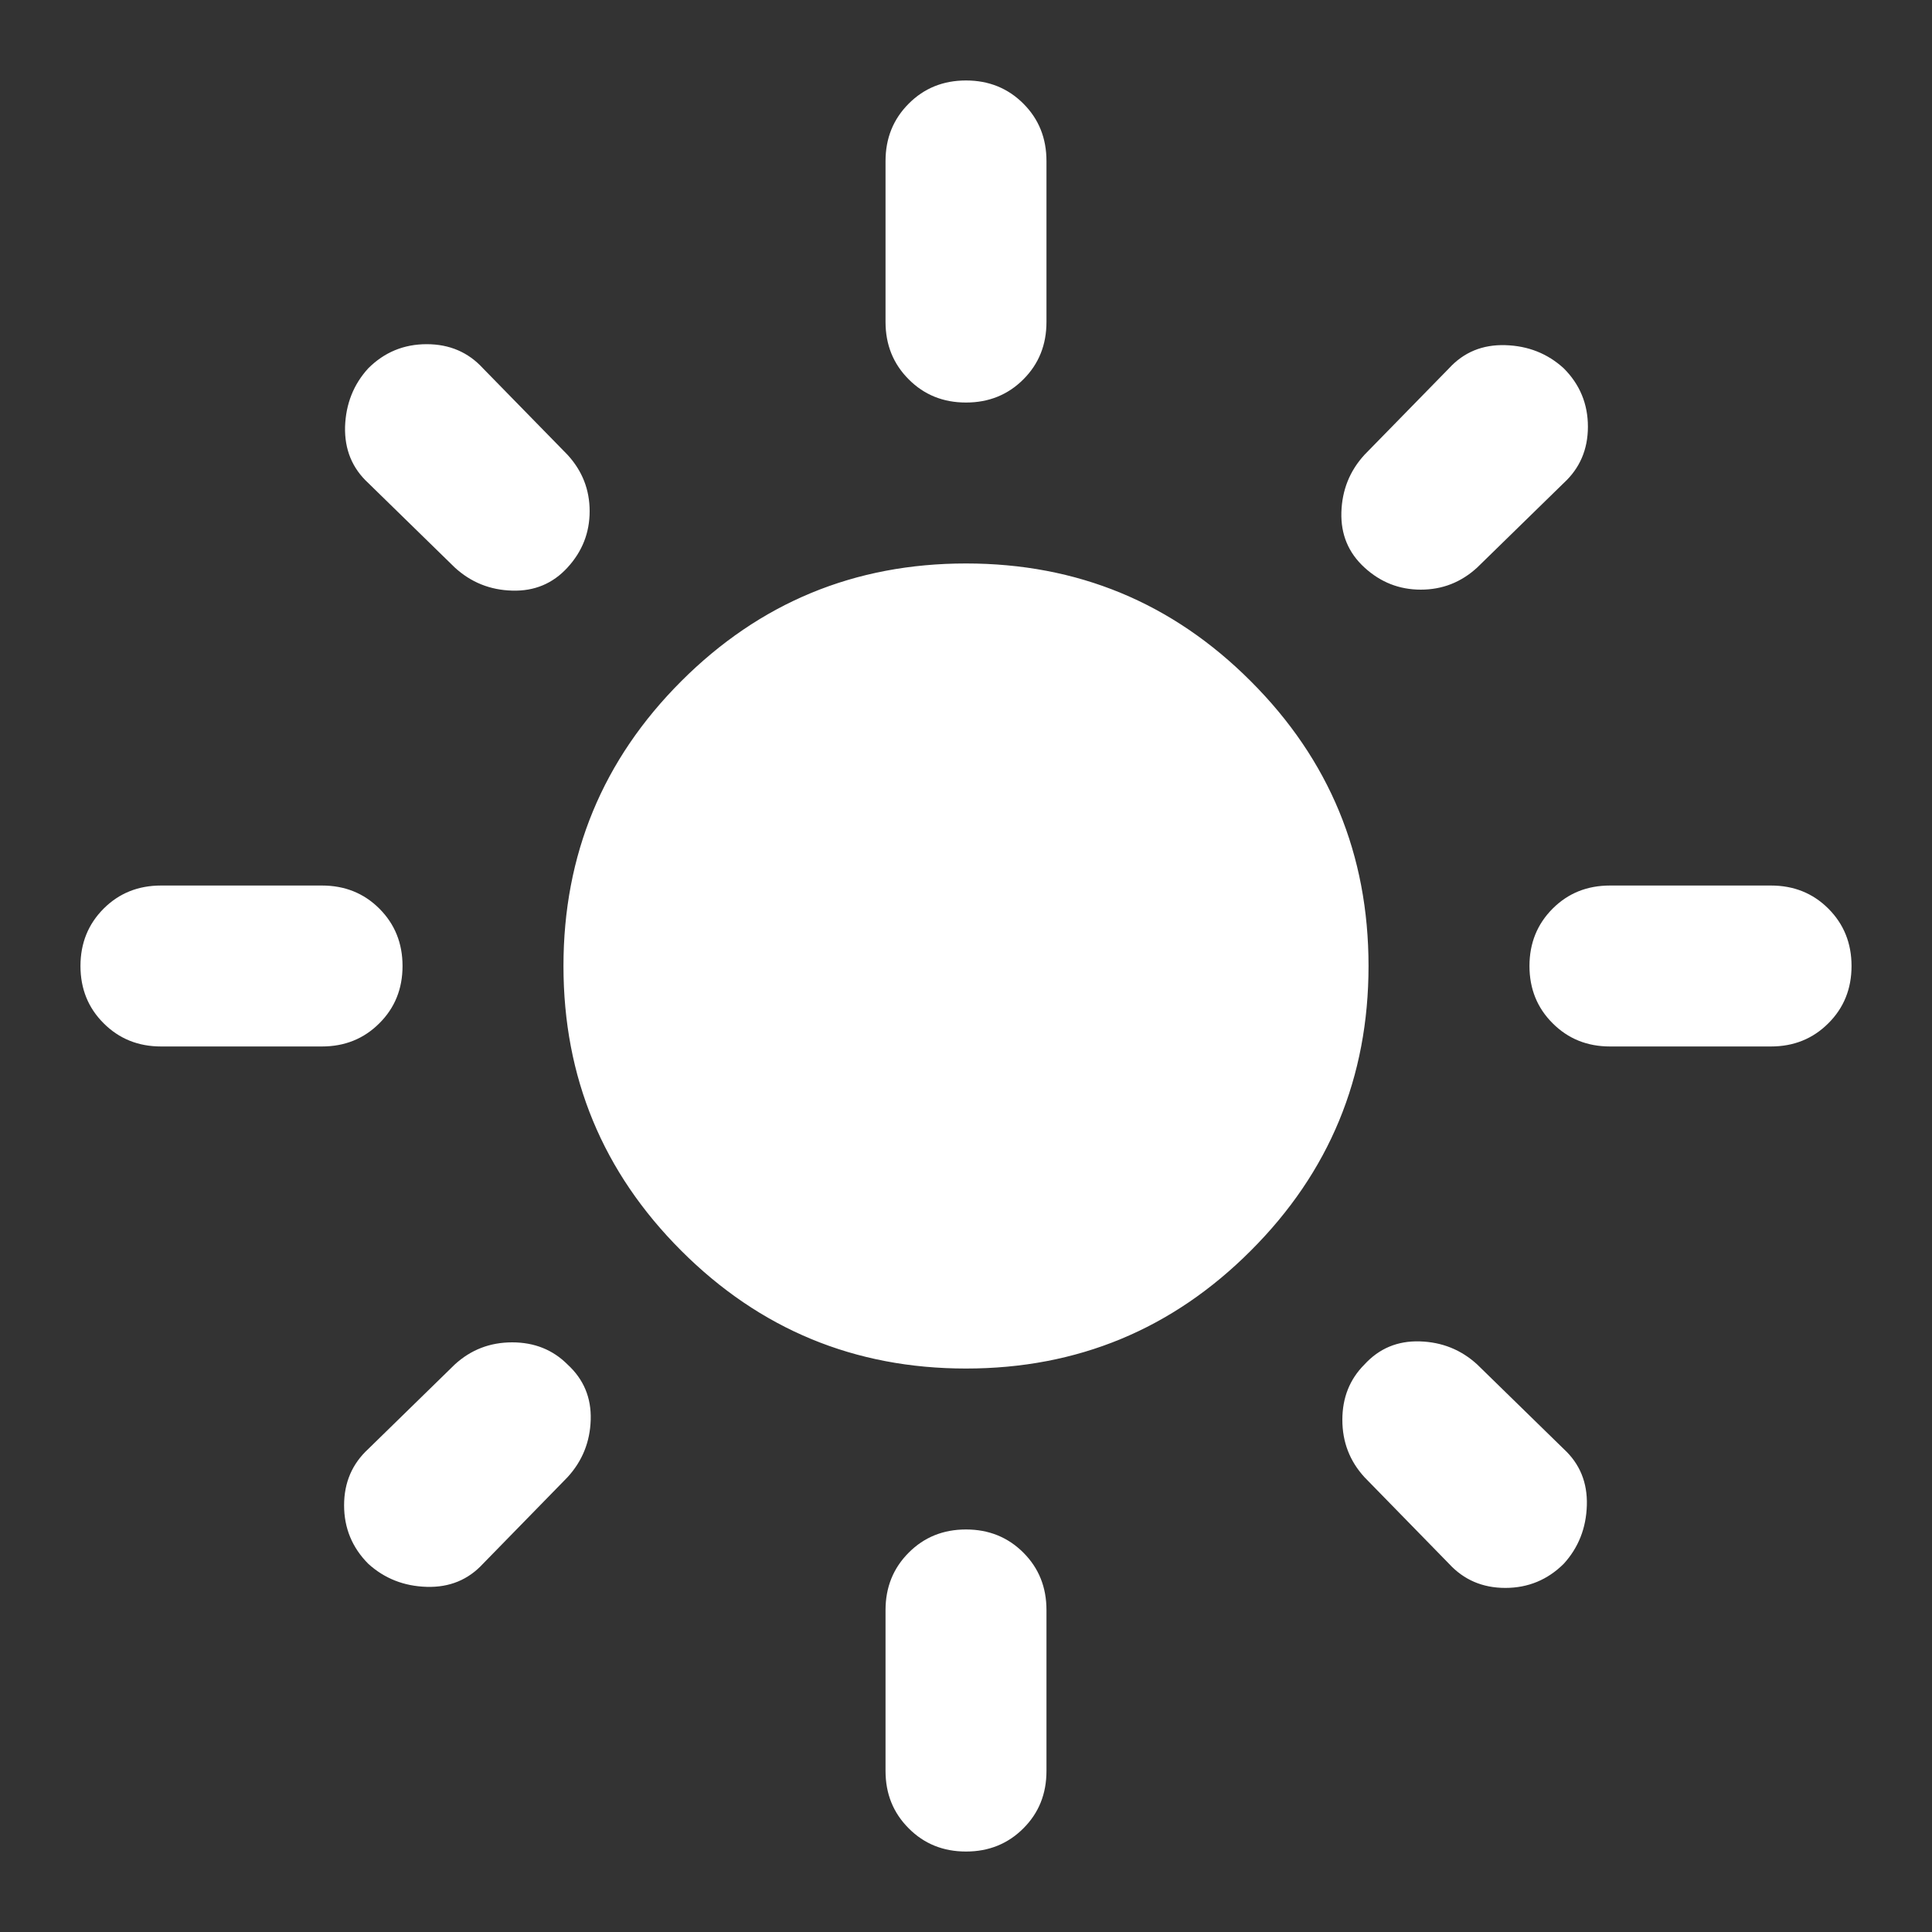<svg width="12" height="12" viewBox="0 0 20 20" fill="none" xmlns="http://www.w3.org/2000/svg">
<rect x="0" y="0" width="20" height="20" fill="#333333" stroke="none"/>
<path d="M10 14.167C8.847 14.167 7.865 13.76 7.052 12.947C6.24 12.135 5.833 11.153 5.833 10C5.833 8.847 6.24 7.864 7.052 7.052C7.865 6.239 8.847 5.833 10 5.833C11.153 5.833 12.136 6.239 12.948 7.052C13.761 7.864 14.167 8.847 14.167 10C14.167 11.153 13.761 12.135 12.948 12.947C12.136 13.76 11.153 14.167 10 14.167ZM1.667 10.833C1.431 10.833 1.233 10.753 1.073 10.593C0.913 10.434 0.833 10.236 0.833 10C0.833 9.764 0.913 9.566 1.073 9.406C1.233 9.246 1.431 9.167 1.667 9.167H3.333C3.569 9.167 3.767 9.246 3.927 9.406C4.087 9.566 4.167 9.764 4.167 10C4.167 10.236 4.087 10.434 3.927 10.593C3.767 10.753 3.569 10.833 3.333 10.833H1.667ZM16.667 10.833C16.43 10.833 16.233 10.753 16.073 10.593C15.913 10.434 15.833 10.236 15.833 10C15.833 9.764 15.913 9.566 16.073 9.406C16.233 9.246 16.43 9.167 16.667 9.167H18.333C18.569 9.167 18.767 9.246 18.927 9.406C19.087 9.566 19.167 9.764 19.167 10C19.167 10.236 19.087 10.434 18.927 10.593C18.767 10.753 18.569 10.833 18.333 10.833H16.667ZM10 4.167C9.764 4.167 9.566 4.087 9.407 3.927C9.247 3.767 9.167 3.569 9.167 3.333V1.667C9.167 1.431 9.247 1.233 9.407 1.073C9.566 0.913 9.764 0.833 10 0.833C10.236 0.833 10.434 0.913 10.594 1.073C10.754 1.233 10.833 1.431 10.833 1.667V3.333C10.833 3.569 10.754 3.767 10.594 3.927C10.434 4.087 10.236 4.167 10 4.167ZM10 19.167C9.764 19.167 9.566 19.087 9.407 18.927C9.247 18.767 9.167 18.57 9.167 18.333V16.667C9.167 16.431 9.247 16.233 9.407 16.073C9.566 15.913 9.764 15.833 10 15.833C10.236 15.833 10.434 15.913 10.594 16.073C10.754 16.233 10.833 16.431 10.833 16.667V18.333C10.833 18.57 10.754 18.767 10.594 18.927C10.434 19.087 10.236 19.167 10 19.167ZM4.708 5.875L3.812 5C3.646 4.847 3.566 4.653 3.572 4.417C3.58 4.181 3.66 3.979 3.812 3.813C3.979 3.646 4.181 3.563 4.417 3.563C4.653 3.563 4.847 3.646 5 3.813L5.875 4.708C6.028 4.875 6.104 5.069 6.104 5.292C6.104 5.514 6.028 5.708 5.875 5.875C5.722 6.042 5.531 6.121 5.302 6.114C5.073 6.108 4.875 6.028 4.708 5.875V5.875ZM15 16.188L14.125 15.292C13.972 15.125 13.896 14.927 13.896 14.698C13.896 14.469 13.972 14.278 14.125 14.125C14.278 13.958 14.469 13.879 14.698 13.886C14.927 13.893 15.125 13.972 15.292 14.125L16.188 15C16.354 15.153 16.434 15.347 16.427 15.583C16.42 15.819 16.34 16.021 16.188 16.188C16.021 16.354 15.819 16.438 15.583 16.438C15.347 16.438 15.153 16.354 15 16.188ZM14.125 5.875C13.958 5.722 13.879 5.531 13.886 5.302C13.893 5.073 13.972 4.875 14.125 4.708L15 3.813C15.153 3.646 15.347 3.566 15.583 3.573C15.819 3.58 16.021 3.66 16.188 3.813C16.354 3.979 16.438 4.181 16.438 4.417C16.438 4.653 16.354 4.847 16.188 5L15.292 5.875C15.125 6.028 14.931 6.104 14.708 6.104C14.486 6.104 14.292 6.028 14.125 5.875V5.875ZM3.812 16.188C3.646 16.021 3.562 15.819 3.562 15.583C3.562 15.347 3.646 15.153 3.812 15L4.708 14.125C4.875 13.972 5.073 13.896 5.302 13.896C5.531 13.896 5.722 13.972 5.875 14.125C6.042 14.278 6.122 14.469 6.115 14.698C6.108 14.927 6.028 15.125 5.875 15.292L5 16.188C4.847 16.354 4.653 16.434 4.417 16.427C4.181 16.42 3.979 16.34 3.812 16.188Z" fill="white"/>
</svg>

